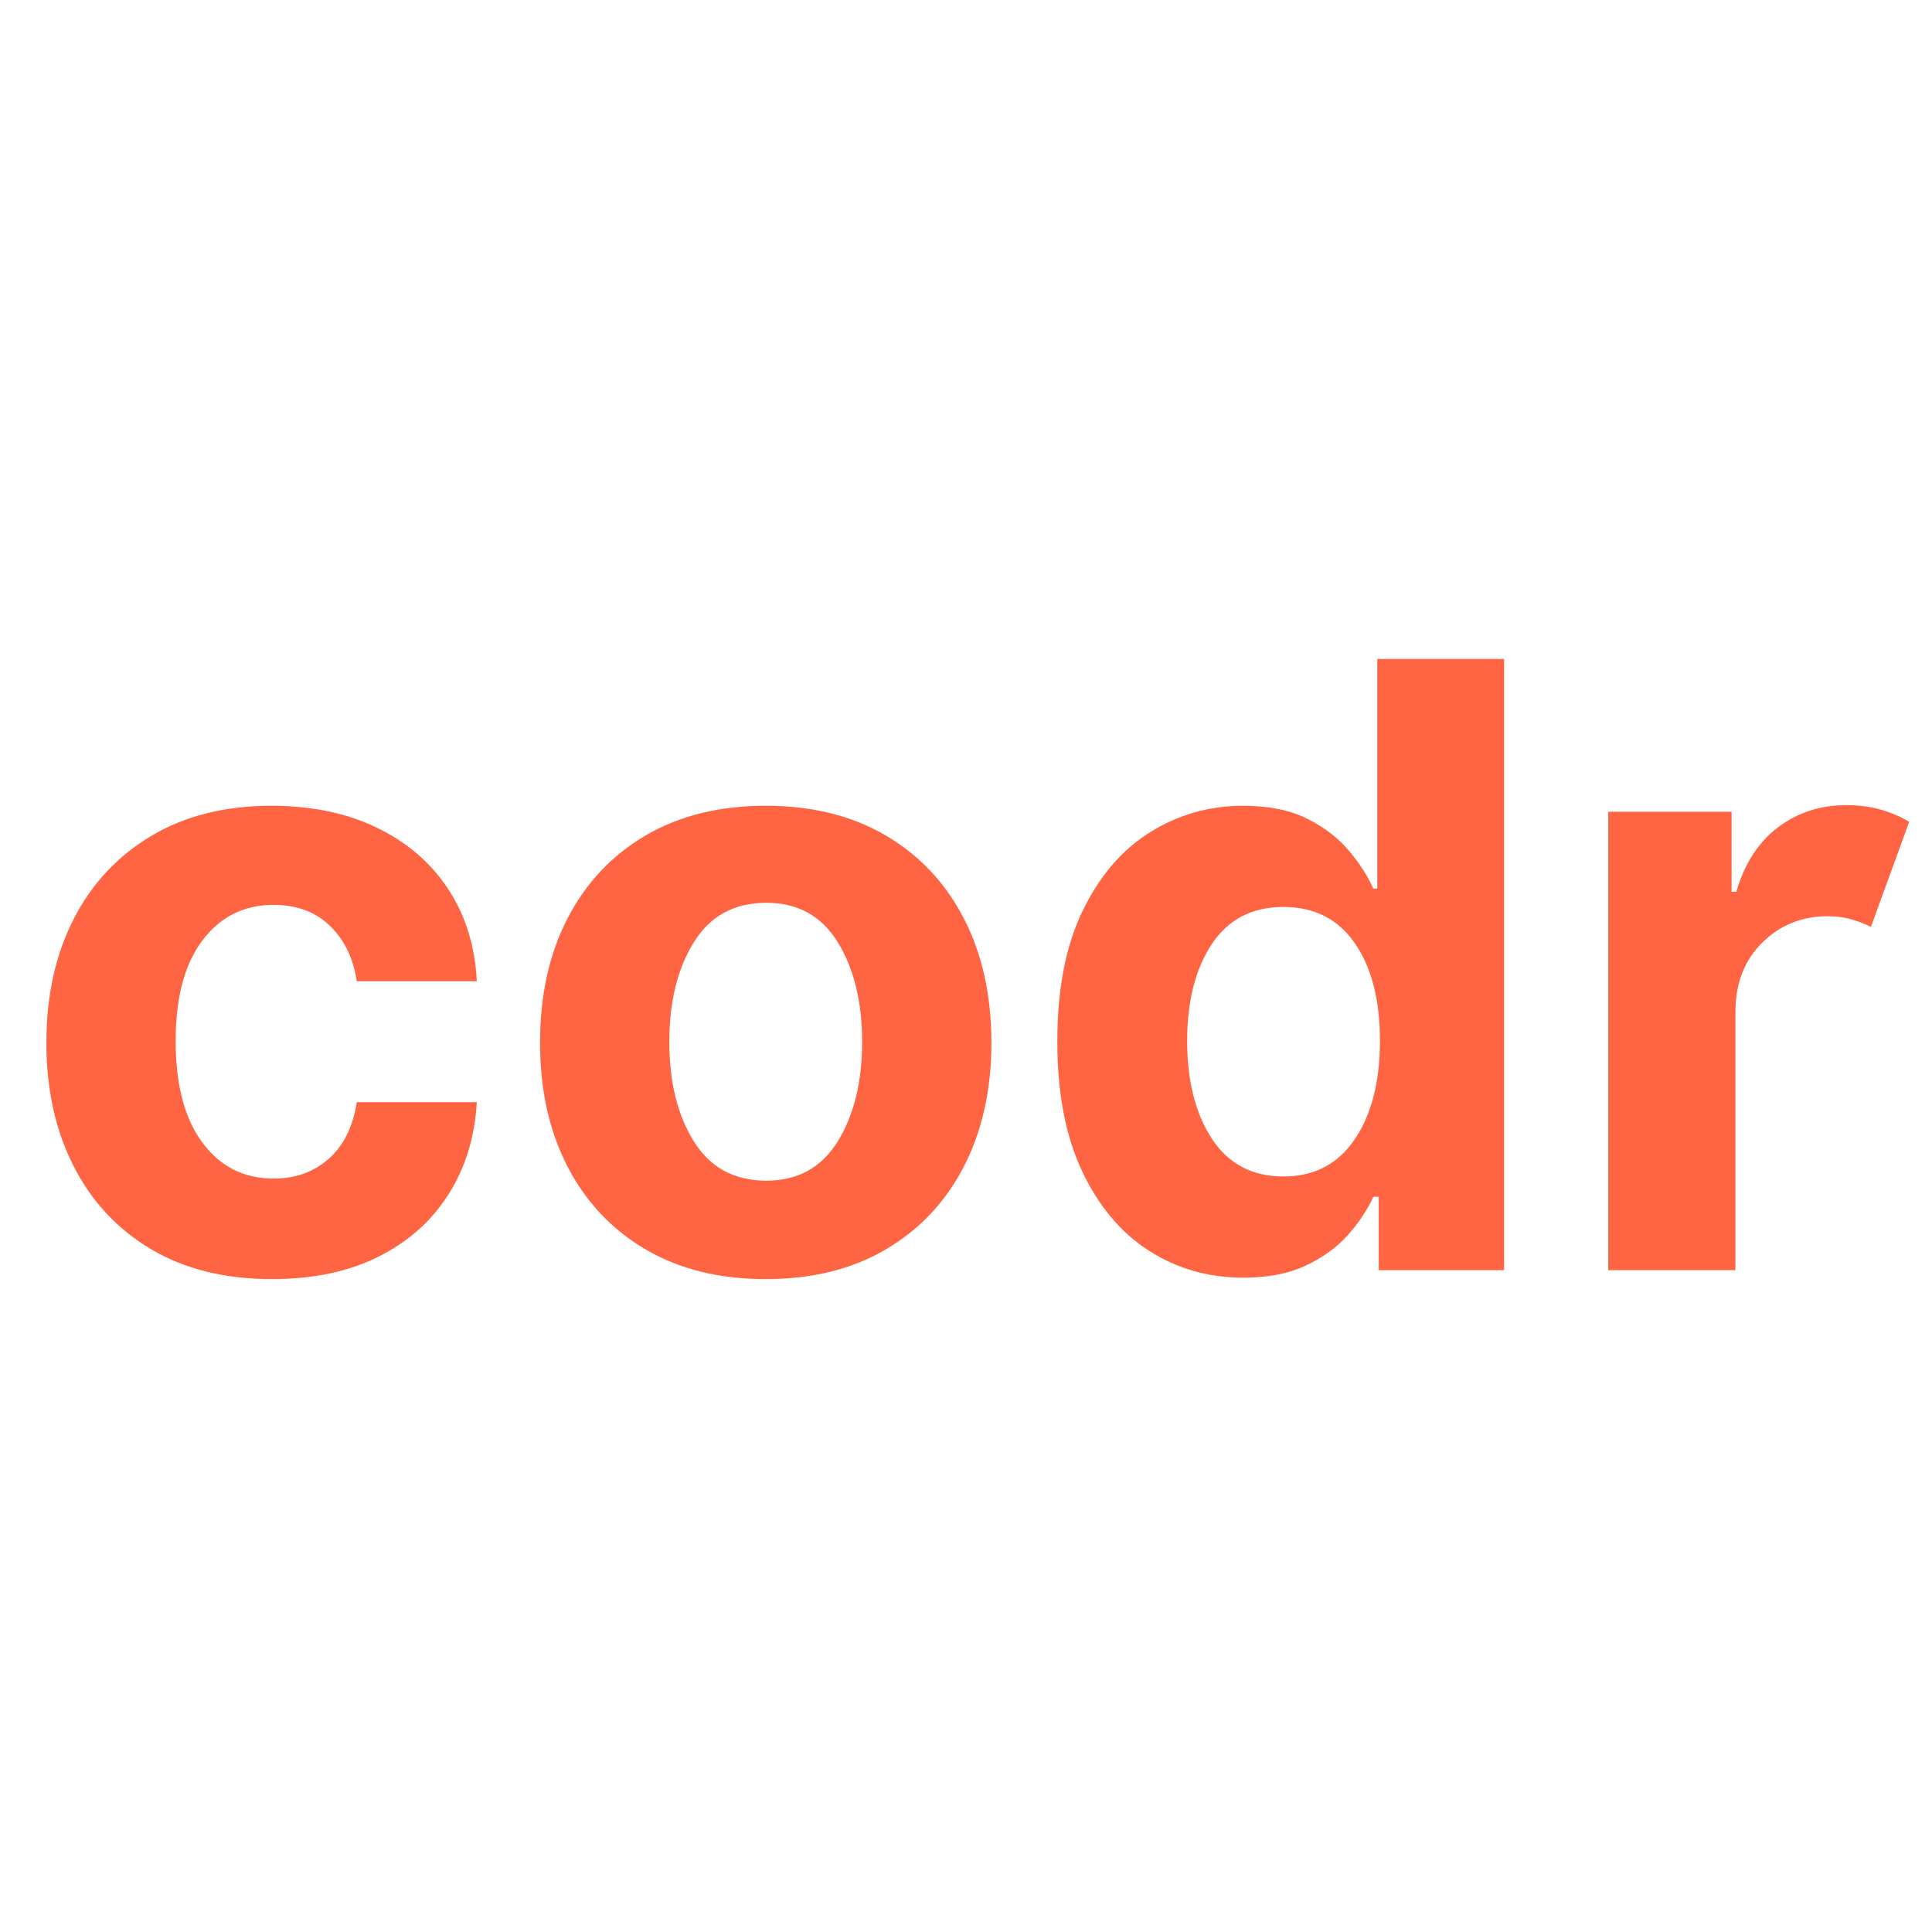 <svg xmlns="http://www.w3.org/2000/svg" xmlns:xlink="http://www.w3.org/1999/xlink" width="500" zoomAndPan="magnify" viewBox="0 0 375 375" height="500" preserveAspectRatio="xMidYMid meet" version="1.0"><defs><g/></defs><rect x="-37.5" width="450" fill="#ffffff" y="-37.5" height="450" fill-opacity="1"/><rect x="-37.5" width="450" fill="#ffffff" y="-37.5" height="450" fill-opacity="1"/><g fill="#ff6542" fill-opacity="1"><g transform="translate(2.75, 246.542)"><g><path d="M 50.047 1.734 C 40.93 1.734 33.102 -0.203 26.562 -4.078 C 20.02 -7.961 15 -13.359 11.5 -20.266 C 8 -27.18 6.25 -35.141 6.25 -44.141 C 6.25 -53.254 8.016 -61.258 11.547 -68.156 C 15.086 -75.051 20.117 -80.438 26.641 -84.312 C 33.172 -88.195 40.938 -90.141 49.938 -90.141 C 57.695 -90.141 64.504 -88.727 70.359 -85.906 C 76.211 -83.094 80.828 -79.133 84.203 -74.031 C 87.586 -68.938 89.453 -62.953 89.797 -56.078 L 66.5 -56.078 C 65.844 -60.516 64.113 -64.094 61.312 -66.812 C 58.52 -69.539 54.863 -70.906 50.344 -70.906 C 44.625 -70.906 40.023 -68.609 36.547 -64.016 C 33.078 -59.422 31.344 -52.914 31.344 -44.5 C 31.344 -36 33.07 -29.422 36.531 -24.766 C 39.988 -20.109 44.594 -17.781 50.344 -17.781 C 54.594 -17.781 58.164 -19.062 61.062 -21.625 C 63.957 -24.195 65.77 -27.859 66.5 -32.609 L 89.797 -32.609 C 89.41 -25.816 87.566 -19.832 84.266 -14.656 C 80.961 -9.477 76.414 -5.453 70.625 -2.578 C 64.832 0.297 57.973 1.734 50.047 1.734 Z M 50.047 1.734 "/></g></g></g><g fill="#ff6542" fill-opacity="1"><g transform="translate(98.57, 246.542)"><g><path d="M 50.047 1.734 C 41.055 1.734 33.285 -0.188 26.734 -4.031 C 20.191 -7.875 15.141 -13.238 11.578 -20.125 C 8.023 -27.02 6.25 -35.023 6.25 -44.141 C 6.25 -53.336 8.023 -61.379 11.578 -68.266 C 15.141 -75.16 20.191 -80.531 26.734 -84.375 C 33.285 -88.219 41.055 -90.141 50.047 -90.141 C 59.047 -90.141 66.816 -88.219 73.359 -84.375 C 79.91 -80.531 84.961 -75.16 88.516 -68.266 C 92.078 -61.379 93.859 -53.336 93.859 -44.141 C 93.859 -35.023 92.078 -27.02 88.516 -20.125 C 84.961 -13.238 79.91 -7.875 73.359 -4.031 C 66.816 -0.188 59.047 1.734 50.047 1.734 Z M 50.172 -17.375 C 56.273 -17.375 60.898 -19.922 64.047 -25.016 C 67.191 -30.117 68.766 -36.551 68.766 -44.312 C 68.766 -52.082 67.191 -58.523 64.047 -63.641 C 60.898 -68.754 56.273 -71.312 50.172 -71.312 C 43.953 -71.312 39.258 -68.754 36.094 -63.641 C 32.926 -58.523 31.344 -52.082 31.344 -44.312 C 31.344 -36.551 32.926 -30.117 36.094 -25.016 C 39.258 -19.922 43.953 -17.375 50.172 -17.375 Z M 50.172 -17.375 "/></g></g></g><g fill="#ff6542" fill-opacity="1"><g transform="translate(198.676, 246.542)"><g><path d="M 42.641 1.453 C 35.879 1.453 29.773 -0.289 24.328 -3.781 C 18.879 -7.281 14.551 -12.438 11.344 -19.25 C 8.145 -26.07 6.547 -34.445 6.547 -44.375 C 6.547 -54.57 8.195 -63.055 11.5 -69.828 C 14.801 -76.609 19.18 -81.688 24.641 -85.062 C 30.109 -88.445 36.086 -90.141 42.578 -90.141 C 47.555 -90.141 51.719 -89.301 55.062 -87.625 C 58.406 -85.945 61.109 -83.867 63.172 -81.391 C 65.242 -78.922 66.816 -76.473 67.891 -74.047 L 68.656 -74.047 L 68.656 -118.641 L 93.266 -118.641 L 93.266 0 L 68.938 0 L 68.938 -14.25 L 67.891 -14.25 C 66.773 -11.781 65.156 -9.336 63.031 -6.922 C 60.906 -4.504 58.172 -2.504 54.828 -0.922 C 51.492 0.66 47.43 1.453 42.641 1.453 Z M 50.453 -18.188 C 56.398 -18.188 61.004 -20.586 64.266 -25.391 C 67.535 -30.203 69.172 -36.57 69.172 -44.5 C 69.172 -52.445 67.547 -58.766 64.297 -63.453 C 61.055 -68.148 56.441 -70.5 50.453 -70.5 C 44.359 -70.5 39.719 -68.094 36.531 -63.281 C 33.344 -58.477 31.75 -52.219 31.75 -44.5 C 31.75 -36.727 33.348 -30.398 36.547 -25.516 C 39.754 -20.629 44.391 -18.188 50.453 -18.188 Z M 50.453 -18.188 "/></g></g></g><g fill="#ff6542" fill-opacity="1"><g transform="translate(302.317, 246.542)"><g><path d="M 9.844 0 L 9.844 -88.984 L 33.781 -88.984 L 33.781 -73.453 L 34.703 -73.453 C 36.328 -78.984 39.039 -83.164 42.844 -86 C 46.645 -88.844 51.055 -90.266 56.078 -90.266 C 58.473 -90.266 60.691 -89.973 62.734 -89.391 C 64.785 -88.805 66.625 -88.016 68.25 -87.016 L 60.828 -66.625 C 59.672 -67.207 58.406 -67.695 57.031 -68.094 C 55.664 -68.5 54.133 -68.703 52.438 -68.703 C 47.445 -68.703 43.223 -67.004 39.766 -63.609 C 36.316 -60.211 34.57 -55.789 34.531 -50.344 L 34.531 0 Z M 9.844 0 "/></g></g></g></svg>